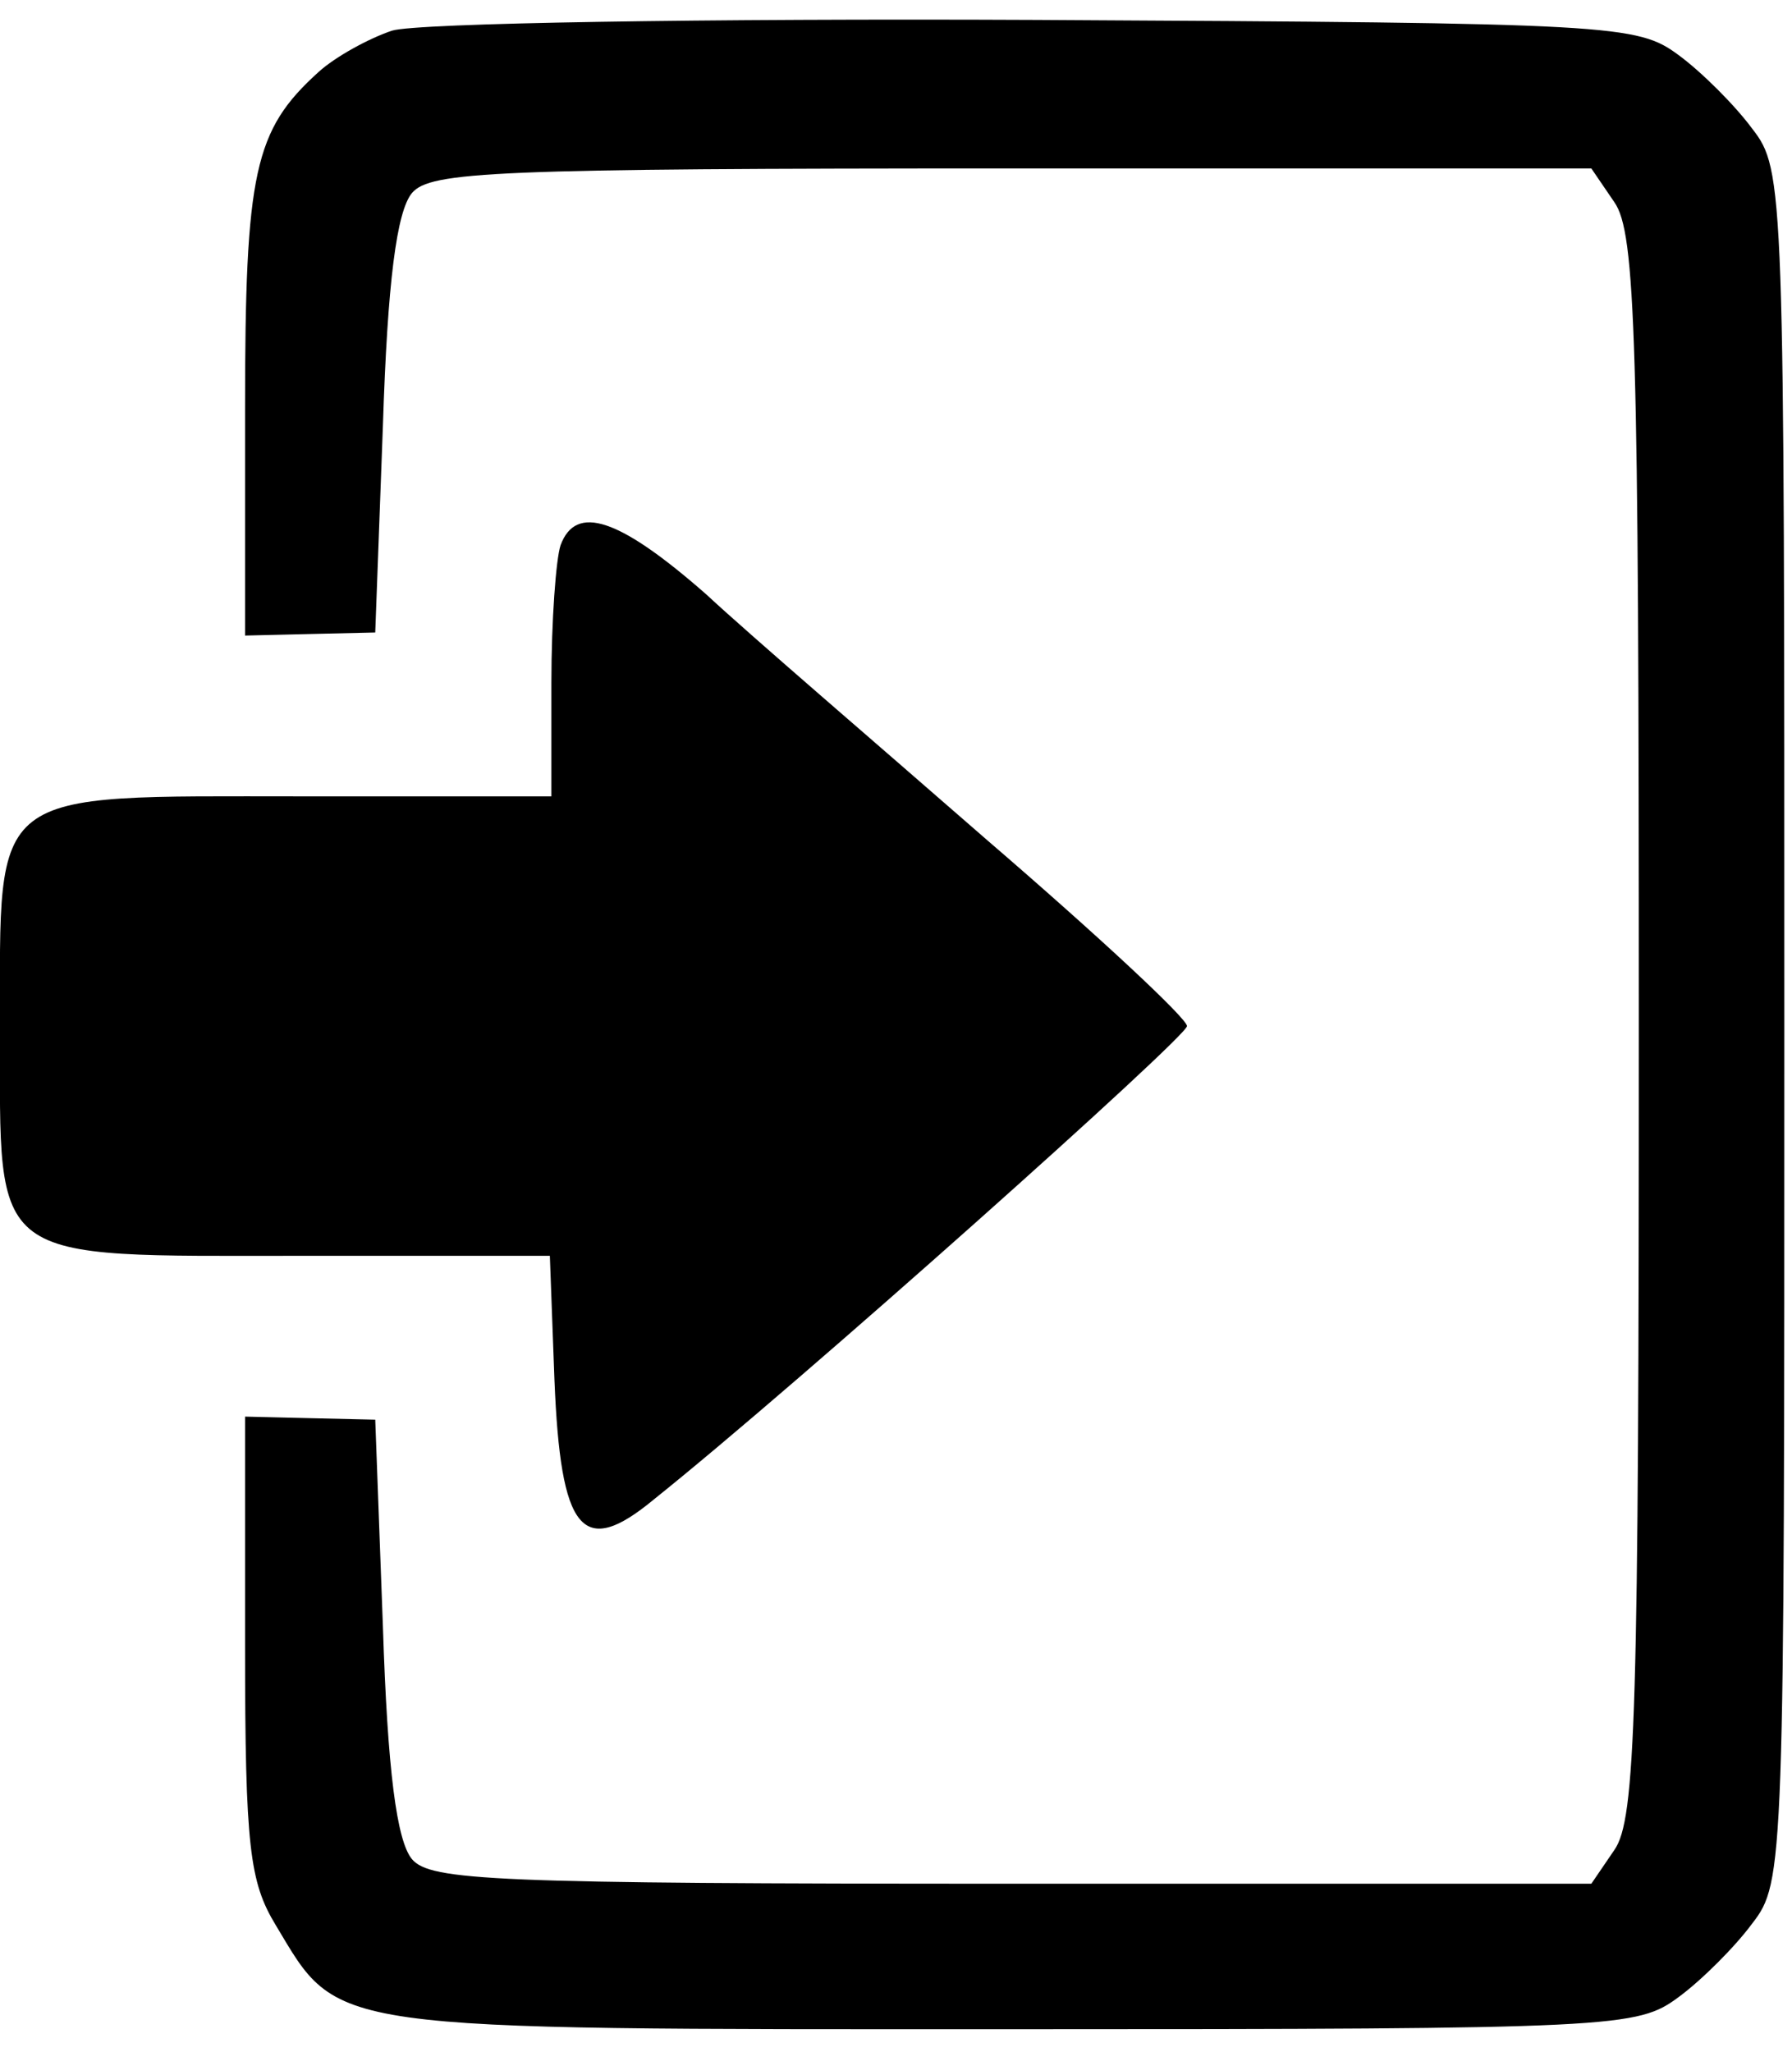 <?xml version="1.0" standalone="no"?>
<!DOCTYPE svg PUBLIC "-//W3C//DTD SVG 20010904//EN"
 "http://www.w3.org/TR/2001/REC-SVG-20010904/DTD/svg10.dtd">
<svg version="1.0" xmlns="http://www.w3.org/2000/svg"
 width="117pt" height="134pt" viewBox="0 0 117 134"
 preserveAspectRatio="xMidYMid meet">
<g transform="translate(0,134) scale(0.1,-0.1)"
fill="#000000" stroke="none">
<path d="M256 1320 c-15 -5 -37 -17 -48 -27 -42 -38 -48 -65 -48 -220 l0 -148
42 1 43 1 5 135 c3 94 9 140 19 152 12 14 53 16 392 16 l378 0 15 -22 c14 -20
16 -88 16 -538 0 -450 -2 -518 -16 -538 l-15 -22 -378 0 c-339 0 -380 2 -392
16 -10 12 -16 58 -19 152 l-5 135 -43 1 -42 1 0 -150 c0 -131 3 -154 20 -182
42 -70 29 -68 481 -68 396 0 408 1 435 21 15 11 37 33 48 48 21 27 21 37 21
586 0 549 0 559 -21 586 -11 15 -33 37 -48 48 -27 20 -41 21 -419 23 -216 1
-405 -2 -421 -7z"/>
<path d="M366 984 c-3 -9 -6 -49 -6 -90 l0 -74 -163 0 c-206 0 -197 7 -197
-152 0 -155 -9 -148 198 -148 l161 0 3 -81 c4 -99 18 -117 65 -78 95 76 348
302 348 309 0 5 -58 59 -130 121 -71 62 -155 134 -184 161 -57 50 -85 59 -95
32z"/>
</g>
</svg>
